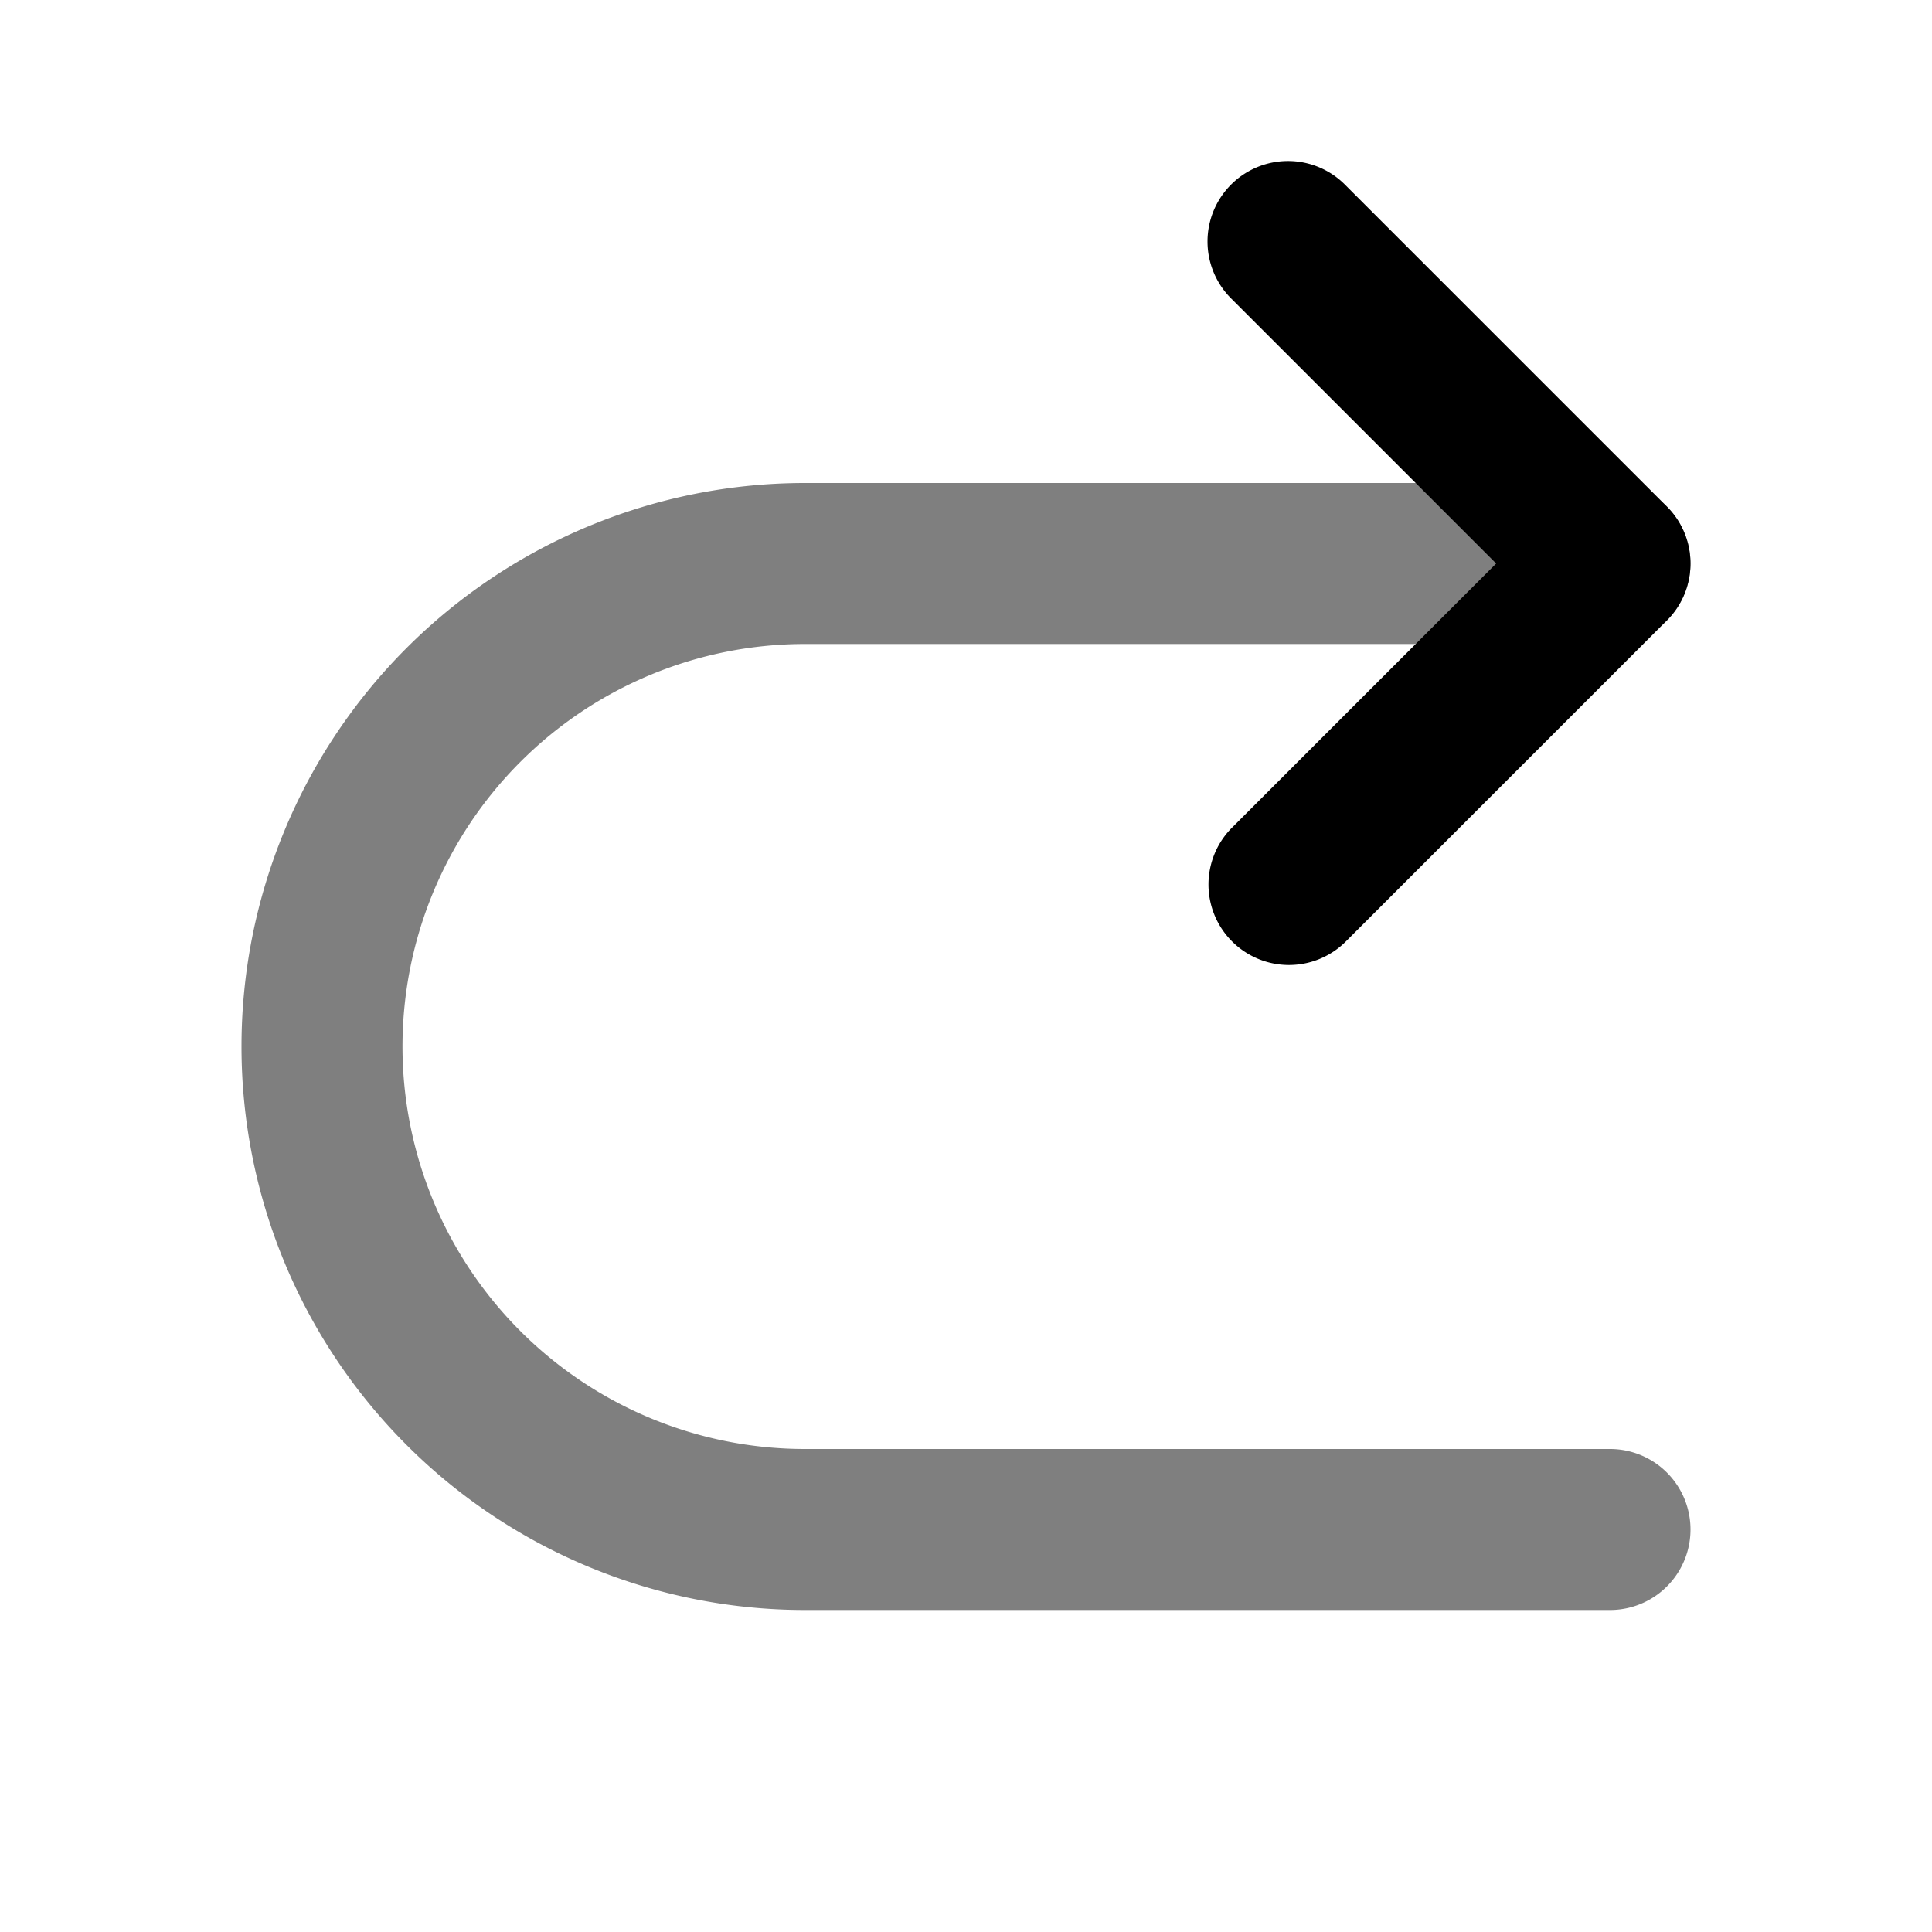 <svg xmlns="http://www.w3.org/2000/svg" width="24" height="24" viewBox="0 0 24 24">
  <path fill-rule="evenodd" d="M3 13a7 7 0 0 1 7-7h10a1 1 0 1 1 0 2H10a5 5 0 0 0 0 10h10a1 1 0 1 1 0 2H10a7 7 0 0 1-7-7Z" clip-rule="evenodd" opacity=".5"/>
  <path fill-rule="evenodd" d="M15.293 2.293a1 1 0 0 1 1.414 0l4 4a1 1 0 0 1 0 1.414l-4 4a1 1 0 0 1-1.414-1.414L18.586 7l-3.293-3.293a1 1 0 0 1 0-1.414Z" clip-rule="evenodd"/>
</svg>
